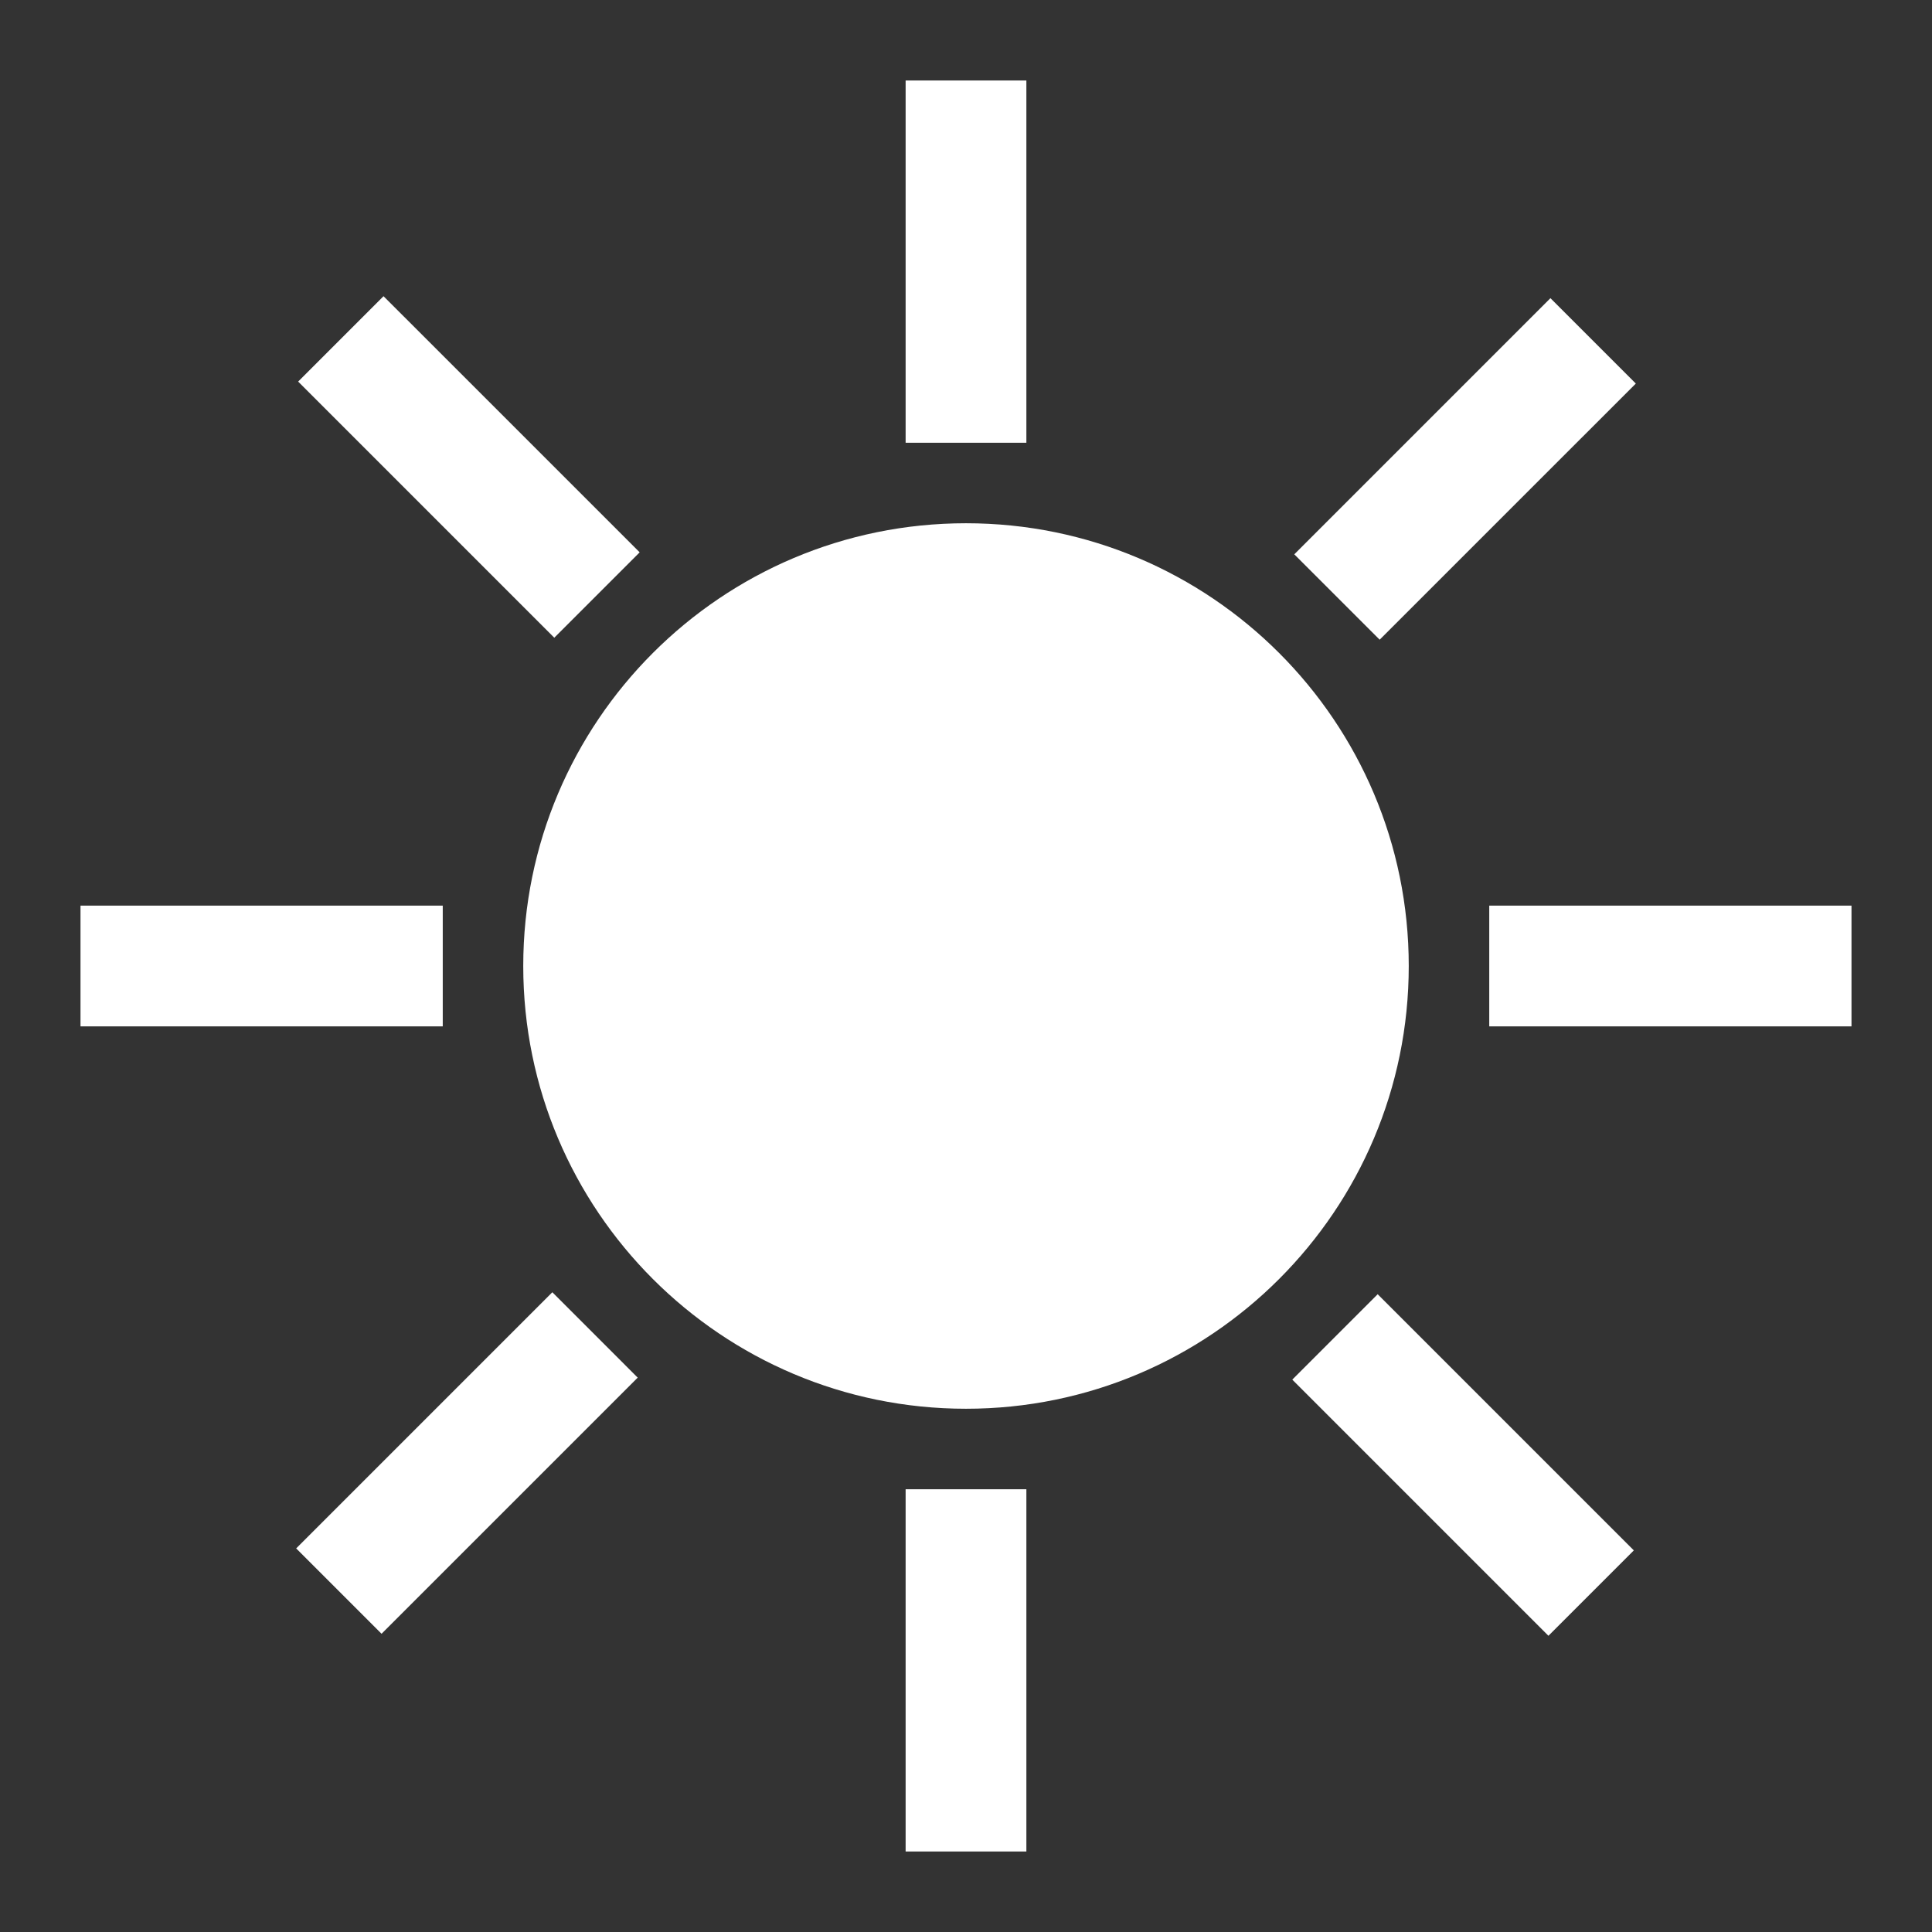<svg width="96" height="96" xmlns="http://www.w3.org/2000/svg" xmlns:xlink="http://www.w3.org/1999/xlink" xml:space="preserve" overflow="hidden"><rect width="100%" height="100%" fill="#333333" stroke="none"/><g transform="translate(-550 -192)"><path d="M554 237 572 237 572 243 554 243Z" fill="#FFFFFF"/><path d="M624 237 642 237 642 243 624 243Z" fill="#FFFFFF"/><path d="M620 240C620 252.15 610.15 262 598 262 585.85 262 576 252.15 576 240 576 227.85 585.85 218 598 218 610.15 218 620 227.85 620 240Z" fill="#FFFFFF"/><path d="M595 266 601 266 601 284 595 284Z" fill="#FFFFFF"/><path d="M595 196 601 196 601 214 595 214Z" fill="#FFFFFF"/><path d="M581.687 260.454 568.959 273.181 564.717 268.939 577.445 256.211Z" fill="#FFFFFF"/><path d="M631.283 211.059 618.555 223.786 614.312 219.544 627.04 206.816Z" fill="#FFFFFF"/><path d="M581.785 219.445 577.542 223.688 564.815 210.96 569.057 206.718Z" fill="#FFFFFF"/><path d="M631.184 269.038 626.941 273.281 614.213 260.553 618.456 256.31Z" fill="#FFFFFF"/></g></svg>
